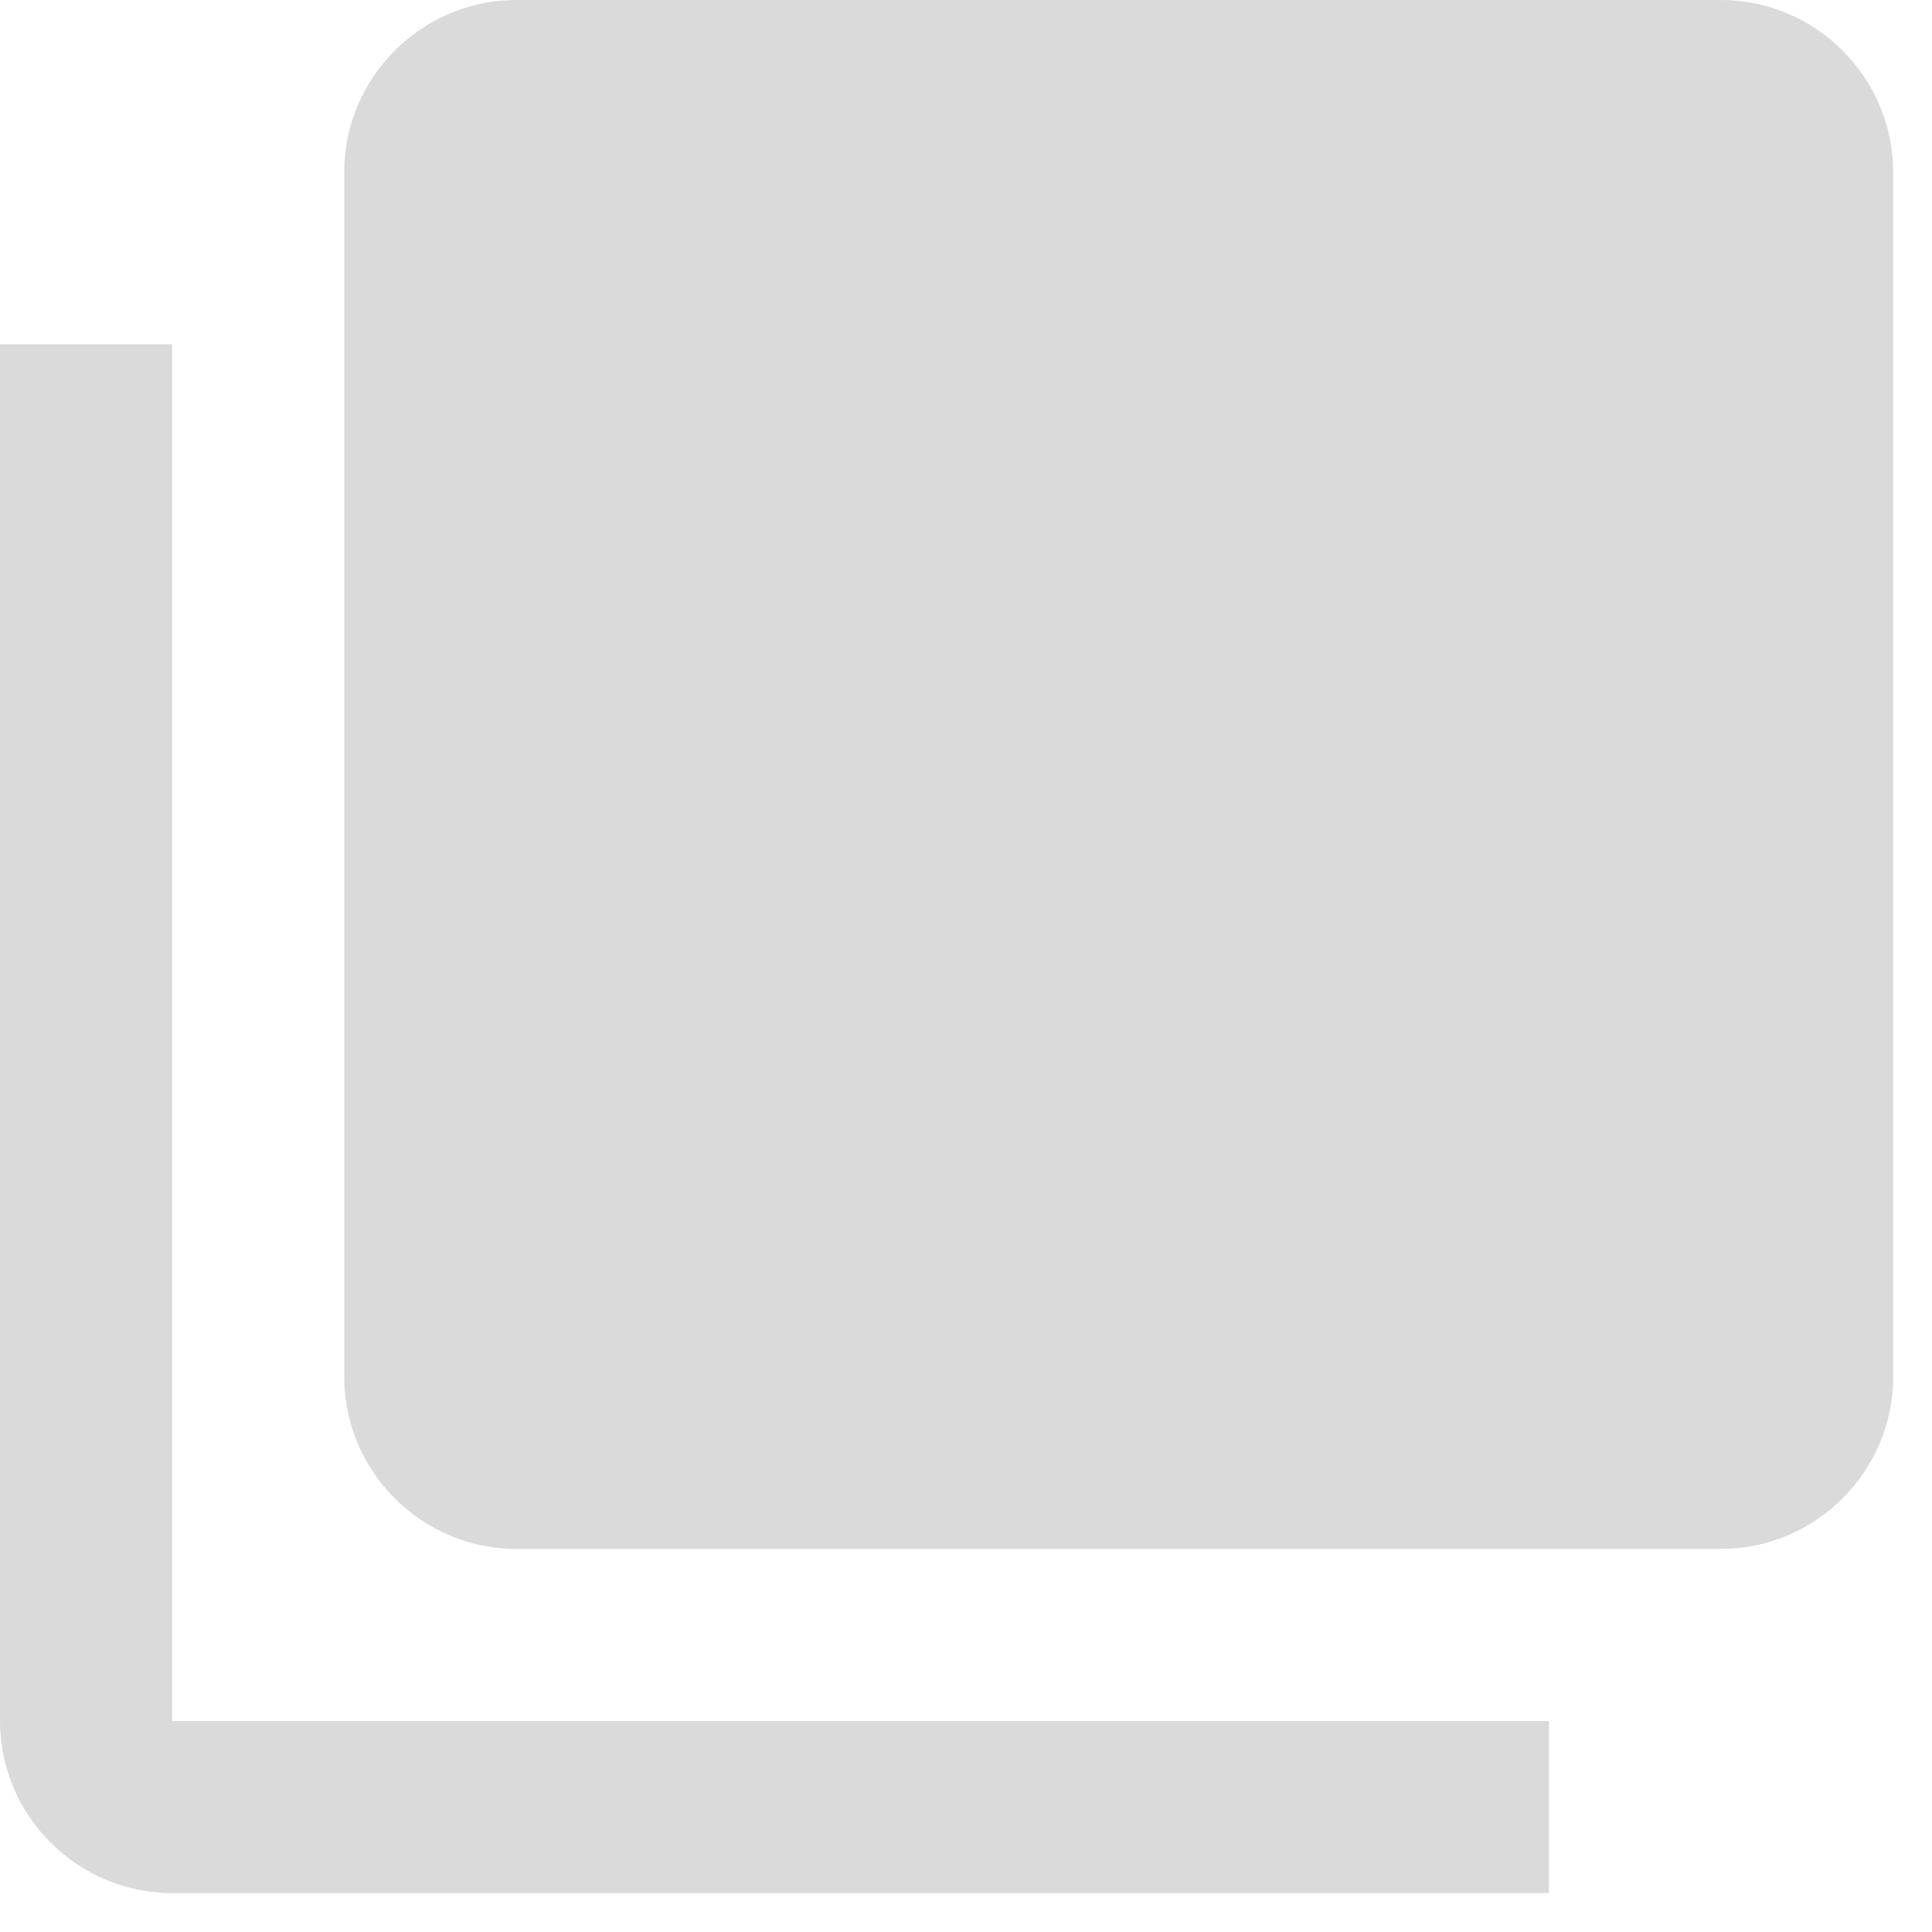 <svg width="29" height="29" viewBox="0 0 29 29" fill="none" xmlns="http://www.w3.org/2000/svg">
<path d="M2.583 5.167H0V25.833C0 27.254 1.163 28.416 2.583 28.416H23.25V25.833H2.583V5.167Z" fill="#DADADA"/>
<path d="M25.833 0H7.75C6.329 0 5.167 1.163 5.167 2.583V20.667C5.167 22.087 6.329 23.25 7.75 23.25H25.833C27.254 23.25 28.417 22.087 28.417 20.667V2.583C28.417 1.163 27.254 0 25.833 0Z" fill="#DADADA"/>
<path d="M25.833 20.667H7.75V2.583H25.833V20.667Z" fill="#DADADA"/>
</svg>

